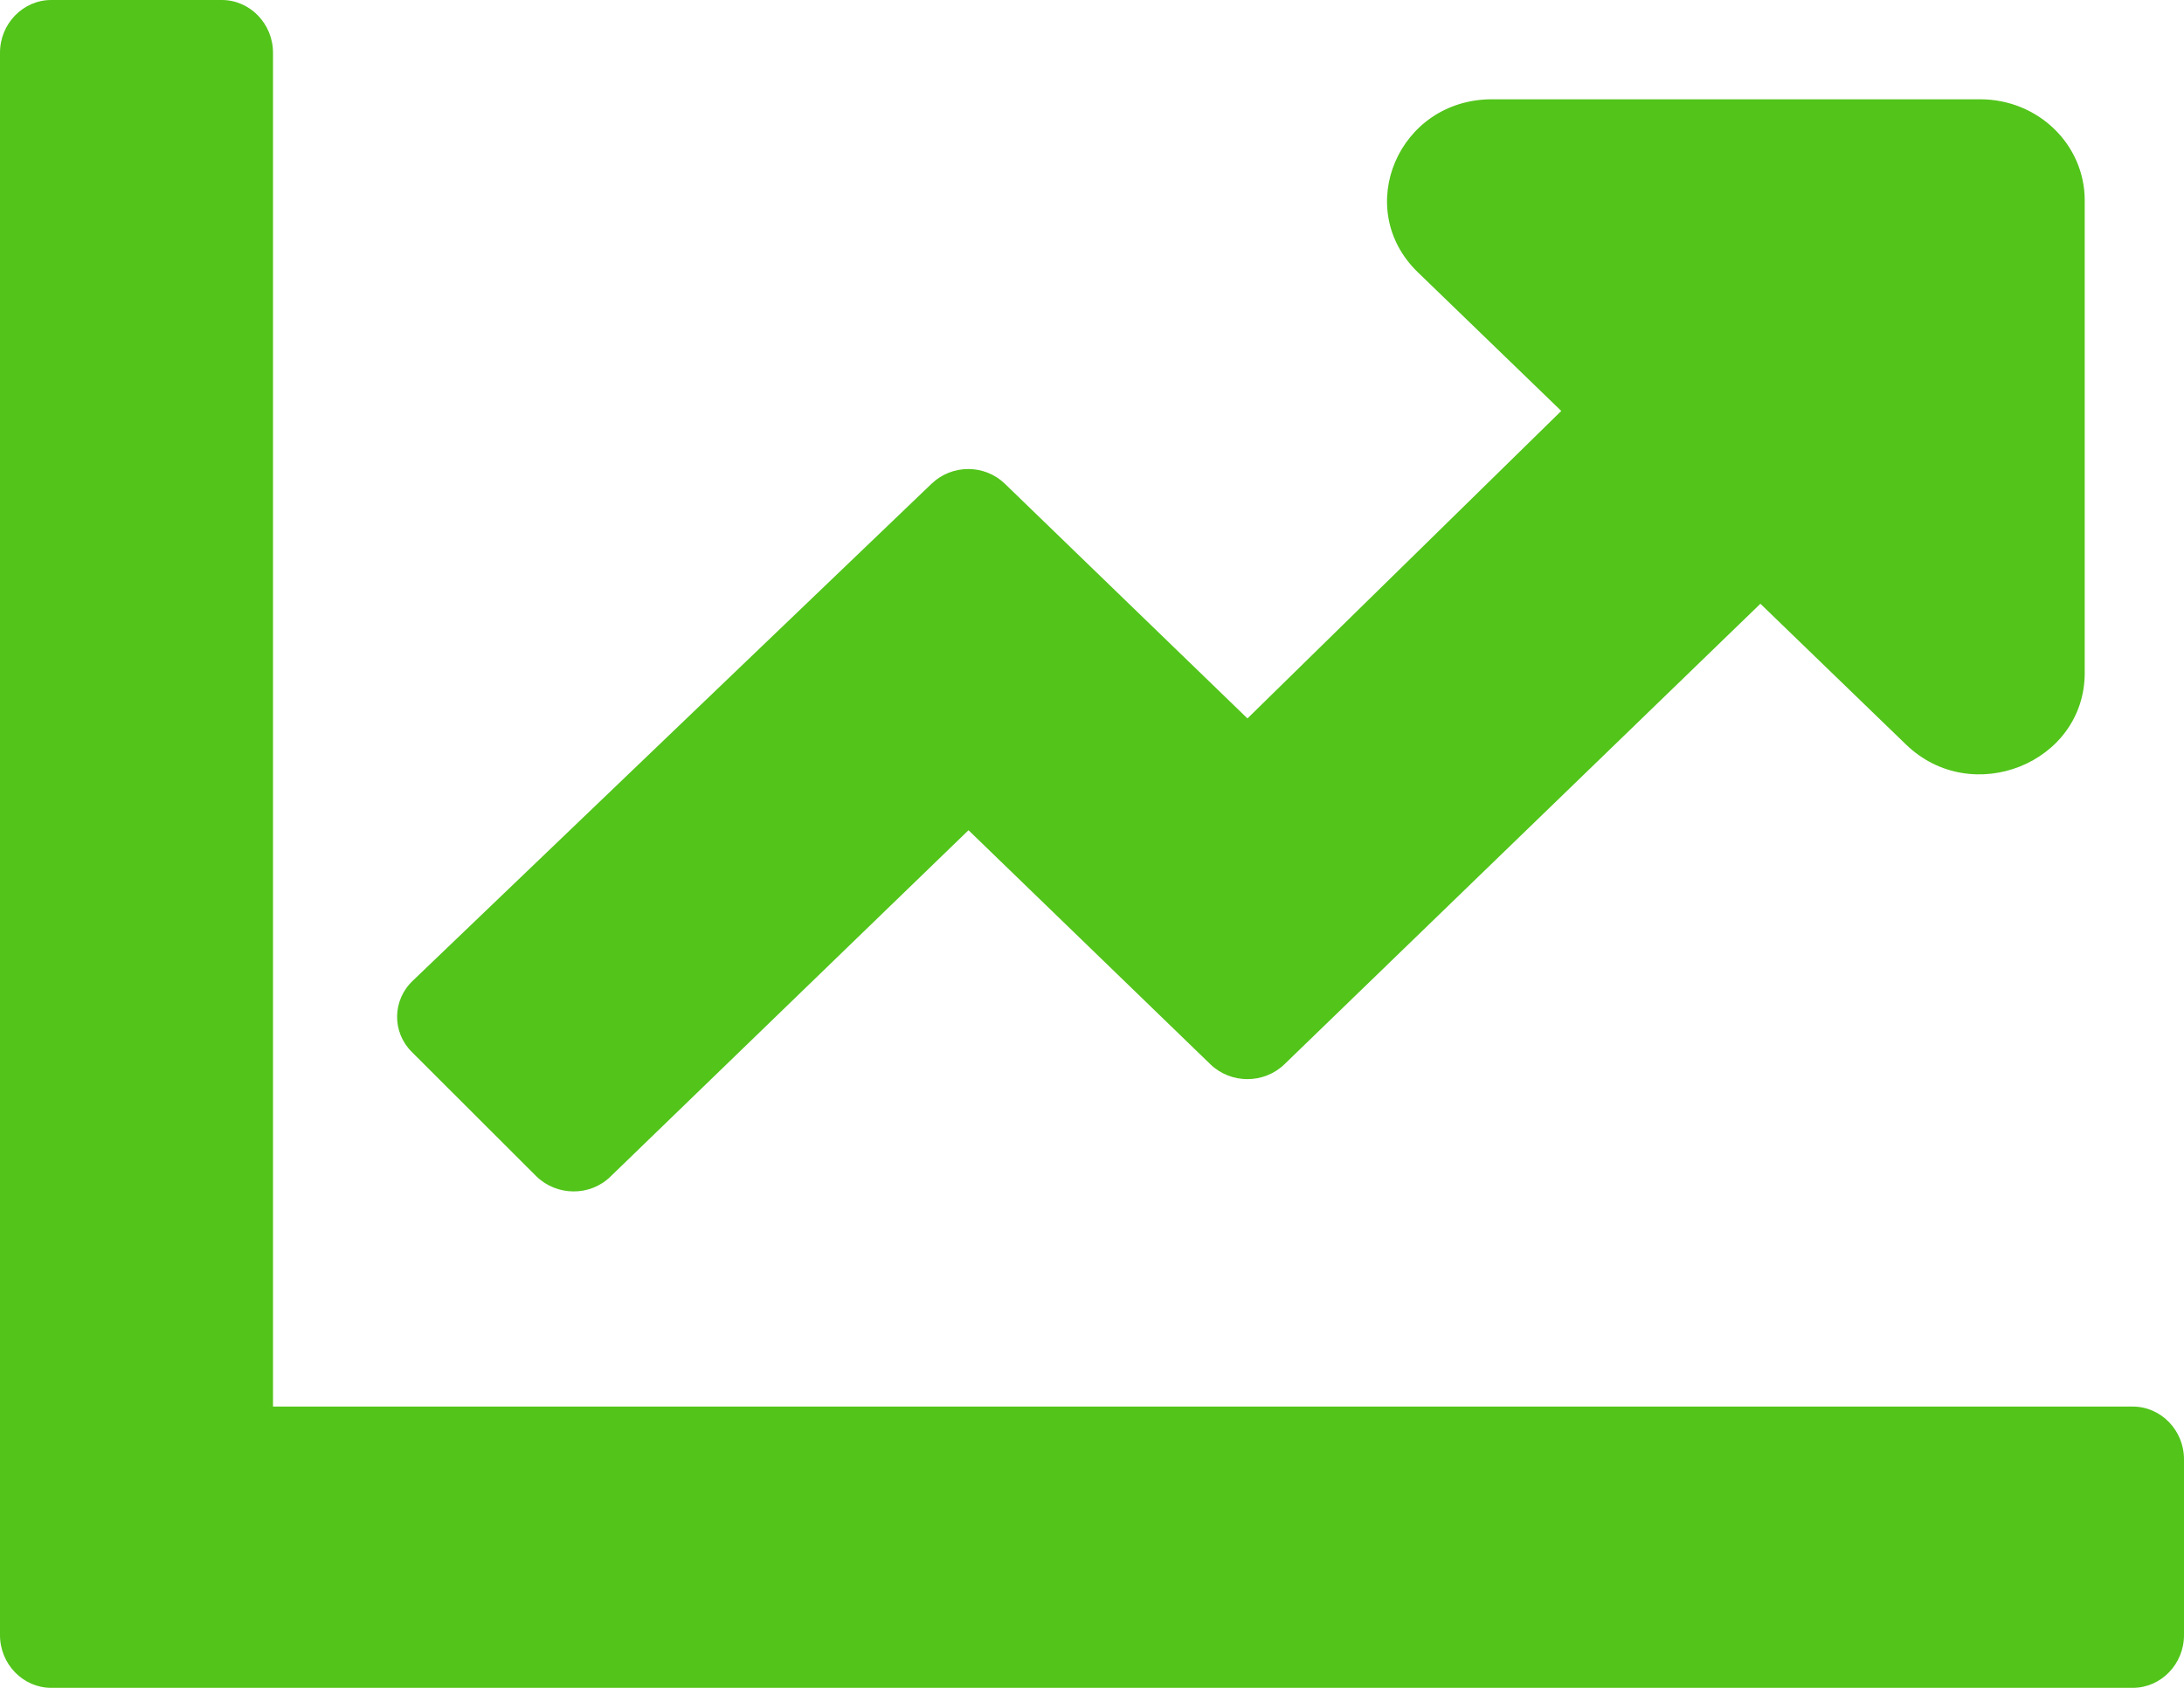 <svg xmlns="http://www.w3.org/2000/svg" width="22" height="17" fill="none" viewBox="0 0 22 17"><path fill="#52C41A" fill-rule="evenodd" d="M22 14.698C22 14.406 21.768 14.167 21.484 14.167H2.75V0.531C2.75 0.239 2.518 0 2.234 0H0.516C0.232 0 0 0.239 0 0.531V16.469C0 16.761 0.232 17 0.516 17H21.484C21.768 17 22 16.761 22 16.469V14.698ZM15.029 1H19.946C20.53 1 21 1.455 21 2.019V6.777C21 7.686 19.863 8.141 19.2 7.499L17.733 6.081L12.939 10.719C12.732 10.919 12.399 10.919 12.192 10.719L9.756 8.362L6.151 11.849C5.945 12.053 5.606 12.049 5.4 11.845L4.149 10.596C3.947 10.396 3.951 10.074 4.158 9.878L9.382 4.874C9.589 4.674 9.918 4.674 10.124 4.874L12.566 7.236L15.727 4.139L14.282 2.742C13.619 2.1 14.089 1 15.029 1Z" clip-rule="evenodd"/></svg>